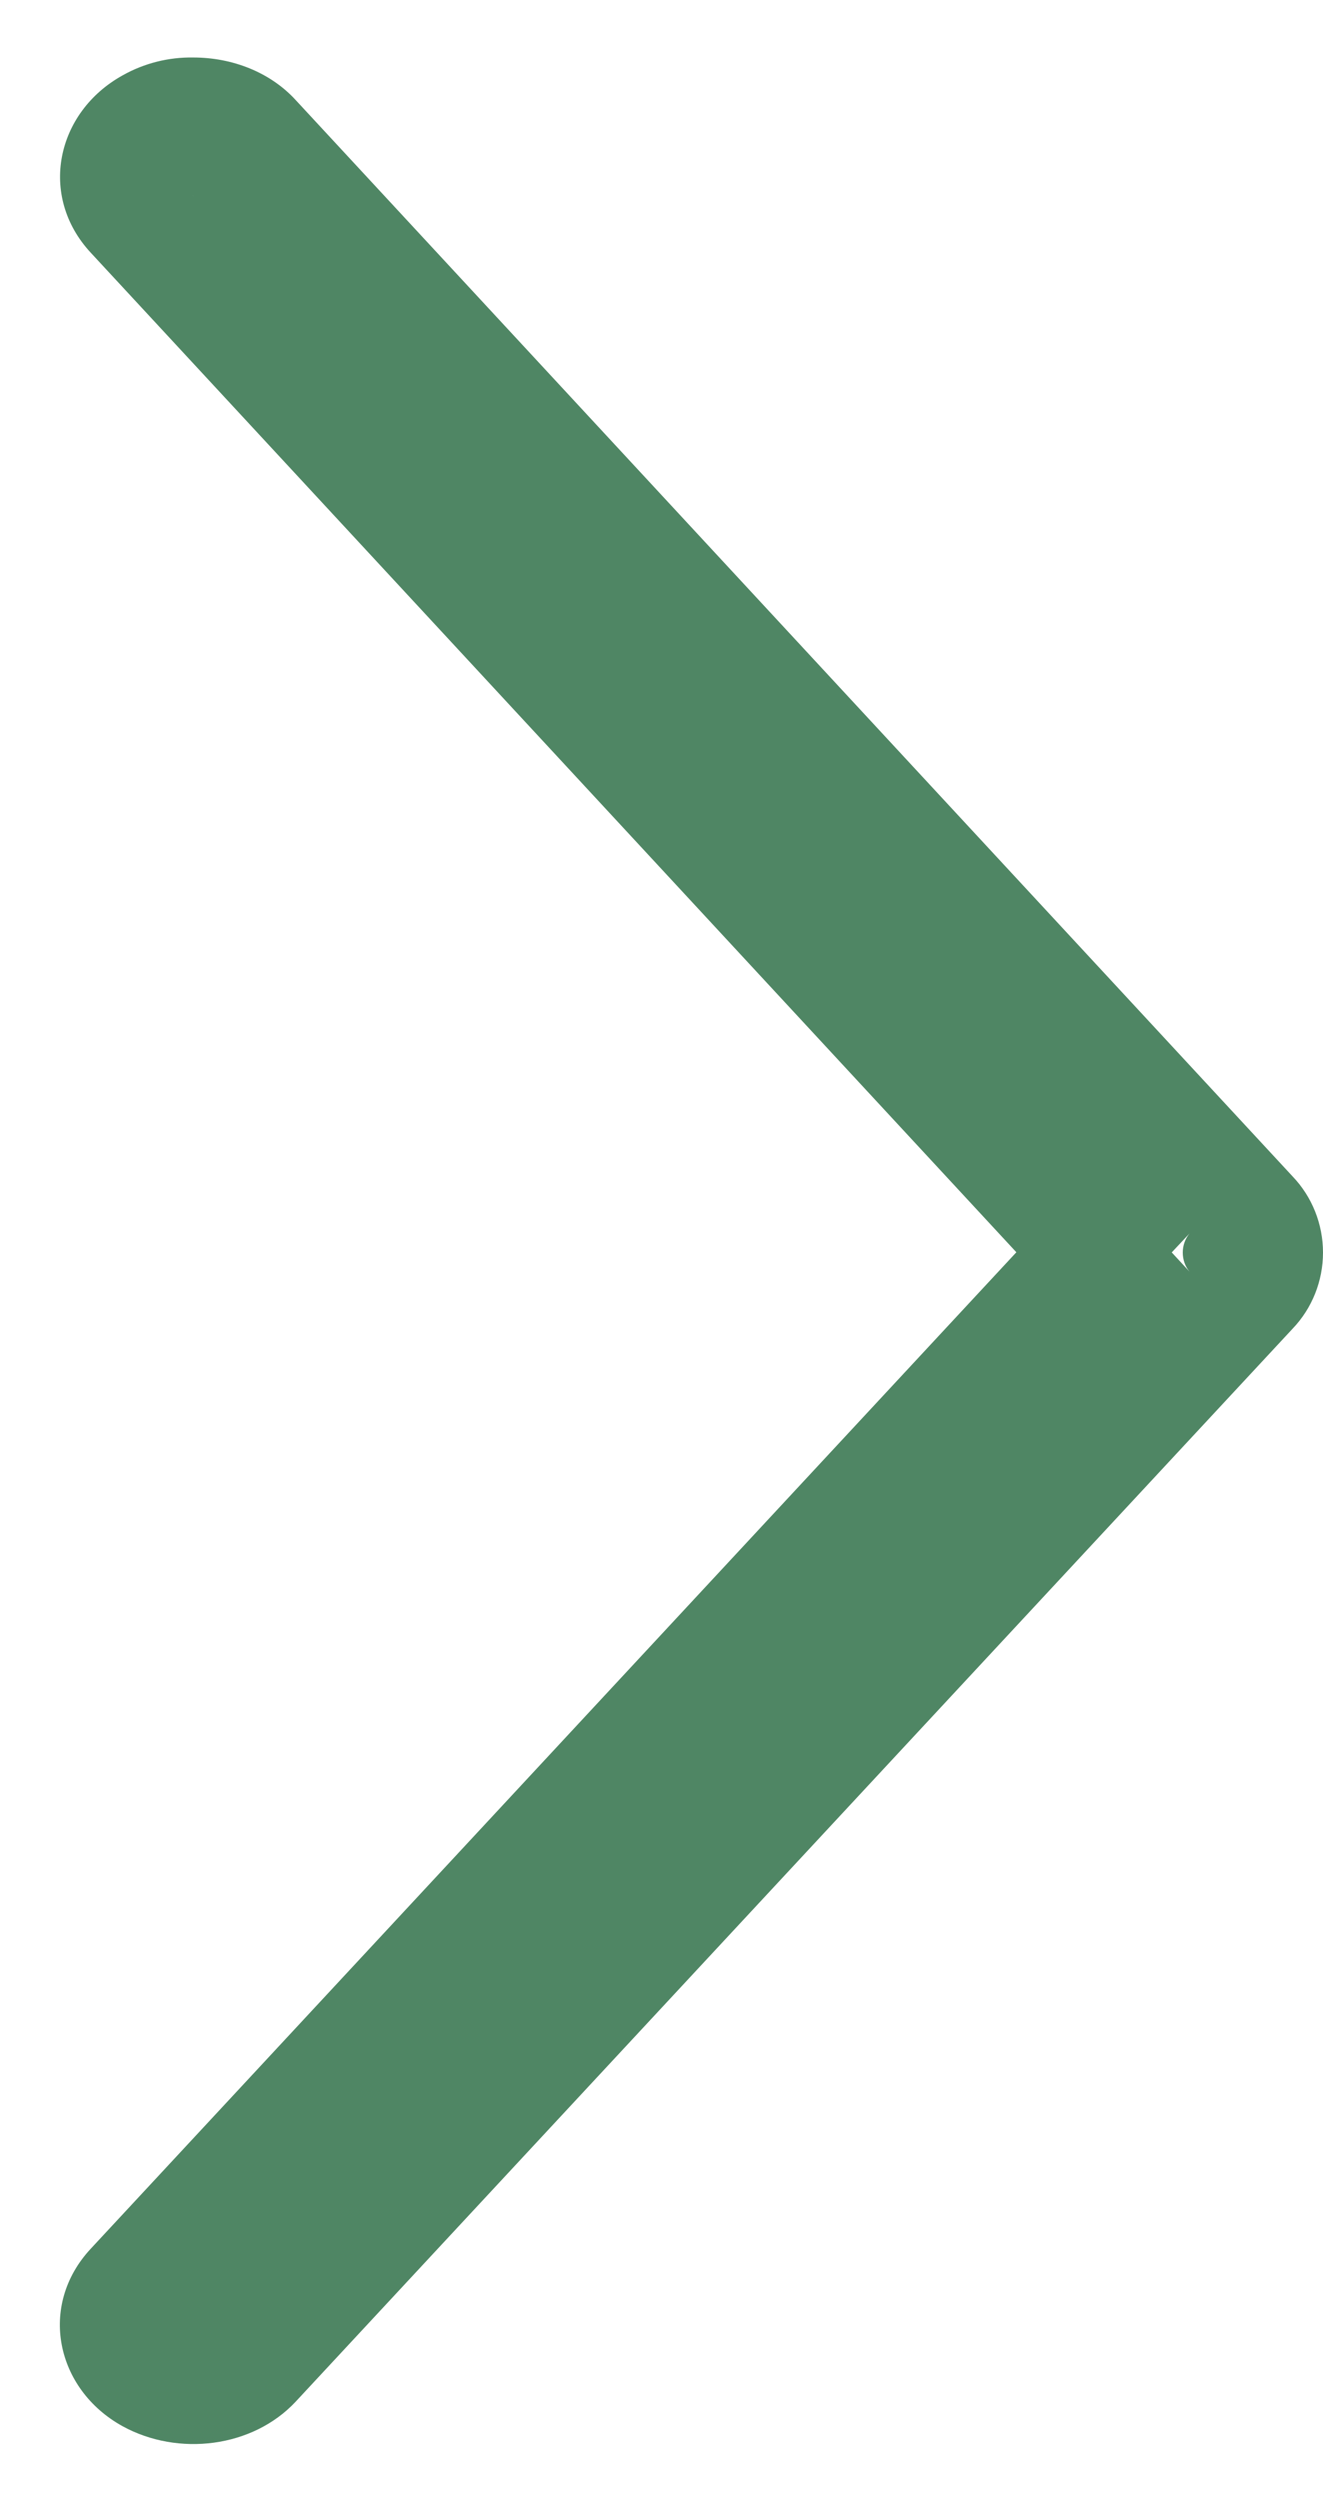 <svg width="9" height="17" viewBox="0 0 9 17" fill="none" xmlns="http://www.w3.org/2000/svg">
<path d="M0.618 1.719C0.259 1.333 0.381 0.763 0.835 0.512C0.981 0.43 1.147 0.388 1.315 0.391C1.58 0.391 1.839 0.491 2.013 0.682L8.793 7.999C8.926 8.138 9 8.324 9 8.517C9 8.71 8.926 8.896 8.793 9.035L2.011 16.331C1.719 16.643 1.213 16.706 0.833 16.497C0.379 16.246 0.258 15.677 0.617 15.291L6.914 8.515L0.618 1.719ZM8.092 8.647C8.062 8.611 8.046 8.565 8.046 8.517C8.046 8.47 8.062 8.424 8.092 8.387L7.971 8.516L8.092 8.647ZM1.295 15.661C1.302 15.665 1.331 15.661 1.314 15.679C1.31 15.672 1.303 15.665 1.295 15.661ZM1.311 1.328C1.313 1.33 1.314 1.332 1.316 1.333L1.311 1.328Z" fill="#4F8664"/>
</svg>
